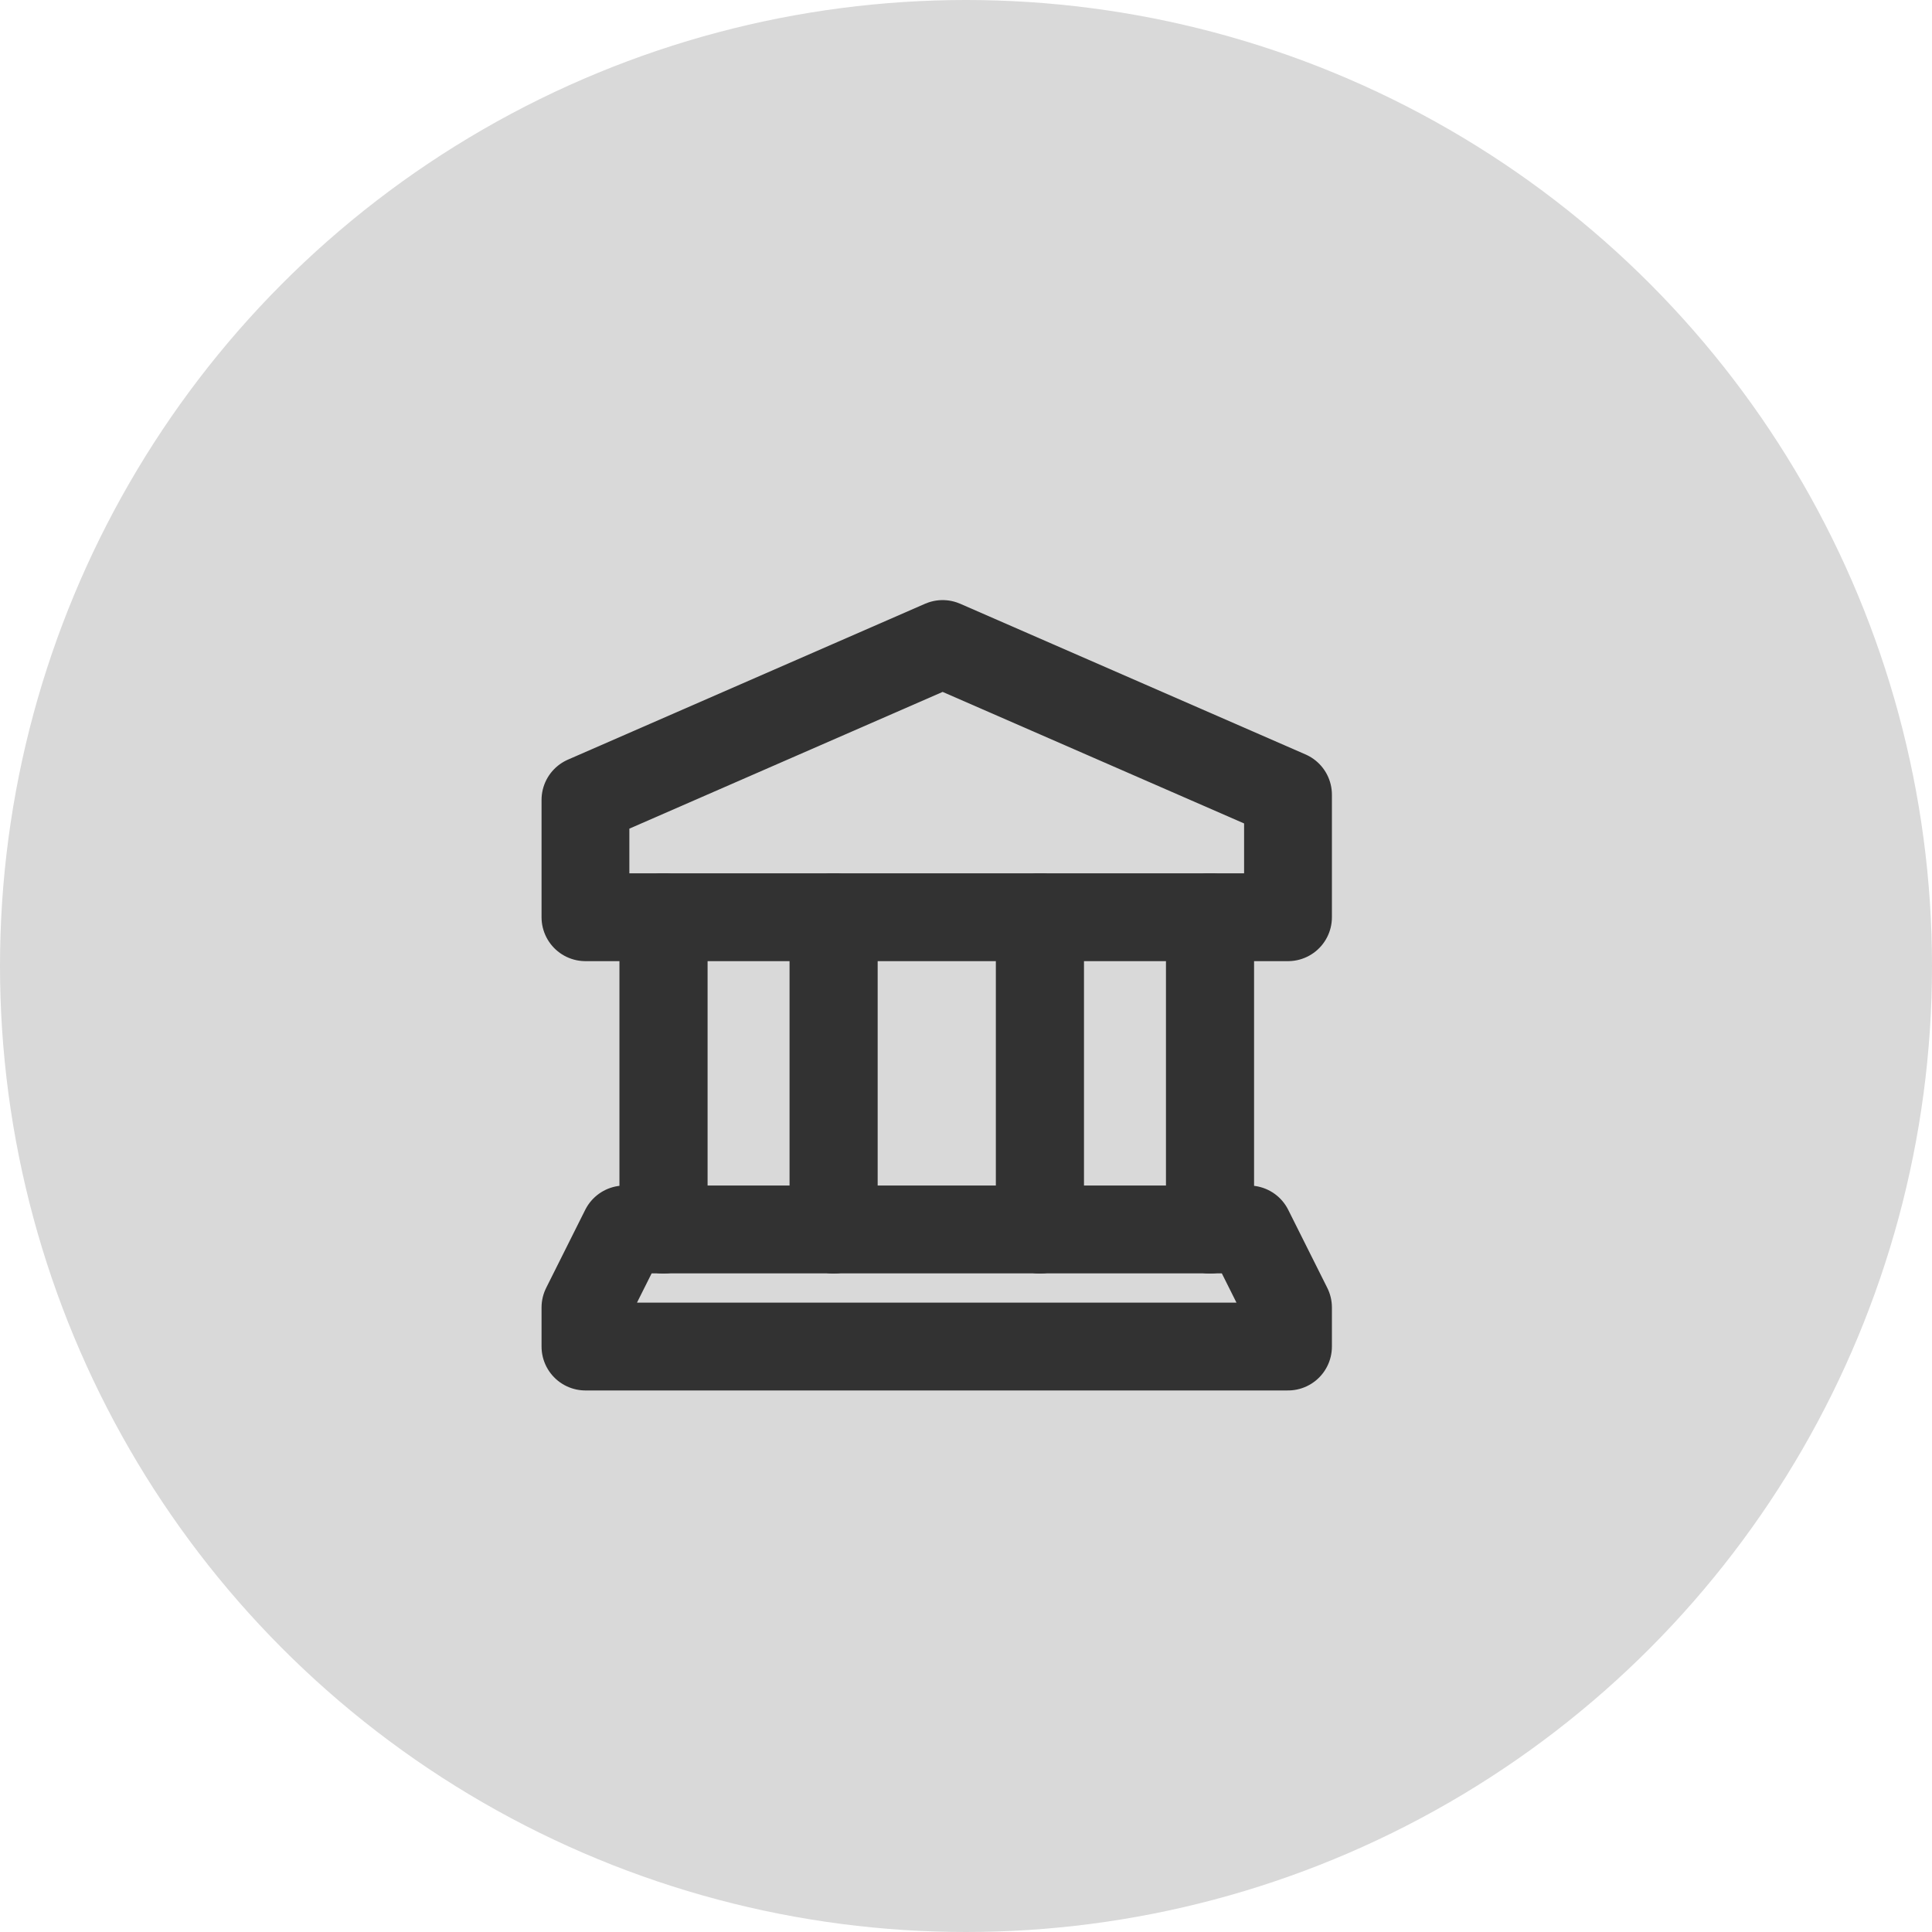 <svg width="33" height="33" viewBox="0 0 33 33" fill="none" xmlns="http://www.w3.org/2000/svg">
<circle cx="16.5" cy="16.5" r="16.5" fill="#D9D9D9"/>
<path fill-rule="evenodd" clip-rule="evenodd" d="M22 15.667H10V13.663L16.101 11L22 13.574V15.667Z" stroke="#323232" stroke-width="1.5" stroke-linecap="round" stroke-linejoin="round"/>
<path d="M17.762 15.667V21" stroke="#323232" stroke-width="1.5" stroke-linecap="round" stroke-linejoin="round"/>
<path d="M20.667 21V15.667" stroke="#323232" stroke-width="1.5" stroke-linecap="round" stroke-linejoin="round"/>
<path d="M17.762 15.667V21" stroke="#323232" stroke-width="1.5" stroke-linecap="round" stroke-linejoin="round"/>
<path d="M20.667 21V15.667" stroke="#323232" stroke-width="1.5" stroke-linecap="round" stroke-linejoin="round"/>
<path d="M11.333 15.667V21" stroke="#323232" stroke-width="1.5" stroke-linecap="round" stroke-linejoin="round"/>
<path d="M14.238 21V15.667" stroke="#323232" stroke-width="1.5" stroke-linecap="round" stroke-linejoin="round"/>
<path d="M11.333 15.667V21" stroke="#323232" stroke-width="1.5" stroke-linecap="round" stroke-linejoin="round"/>
<path d="M14.238 21V15.667" stroke="#323232" stroke-width="1.5" stroke-linecap="round" stroke-linejoin="round"/>
<path fill-rule="evenodd" clip-rule="evenodd" d="M10 23H22V22.333L21.333 21H10.667L10 22.333V23Z" stroke="#323232" stroke-width="1.5" stroke-linecap="round" stroke-linejoin="round"/>
</svg>
